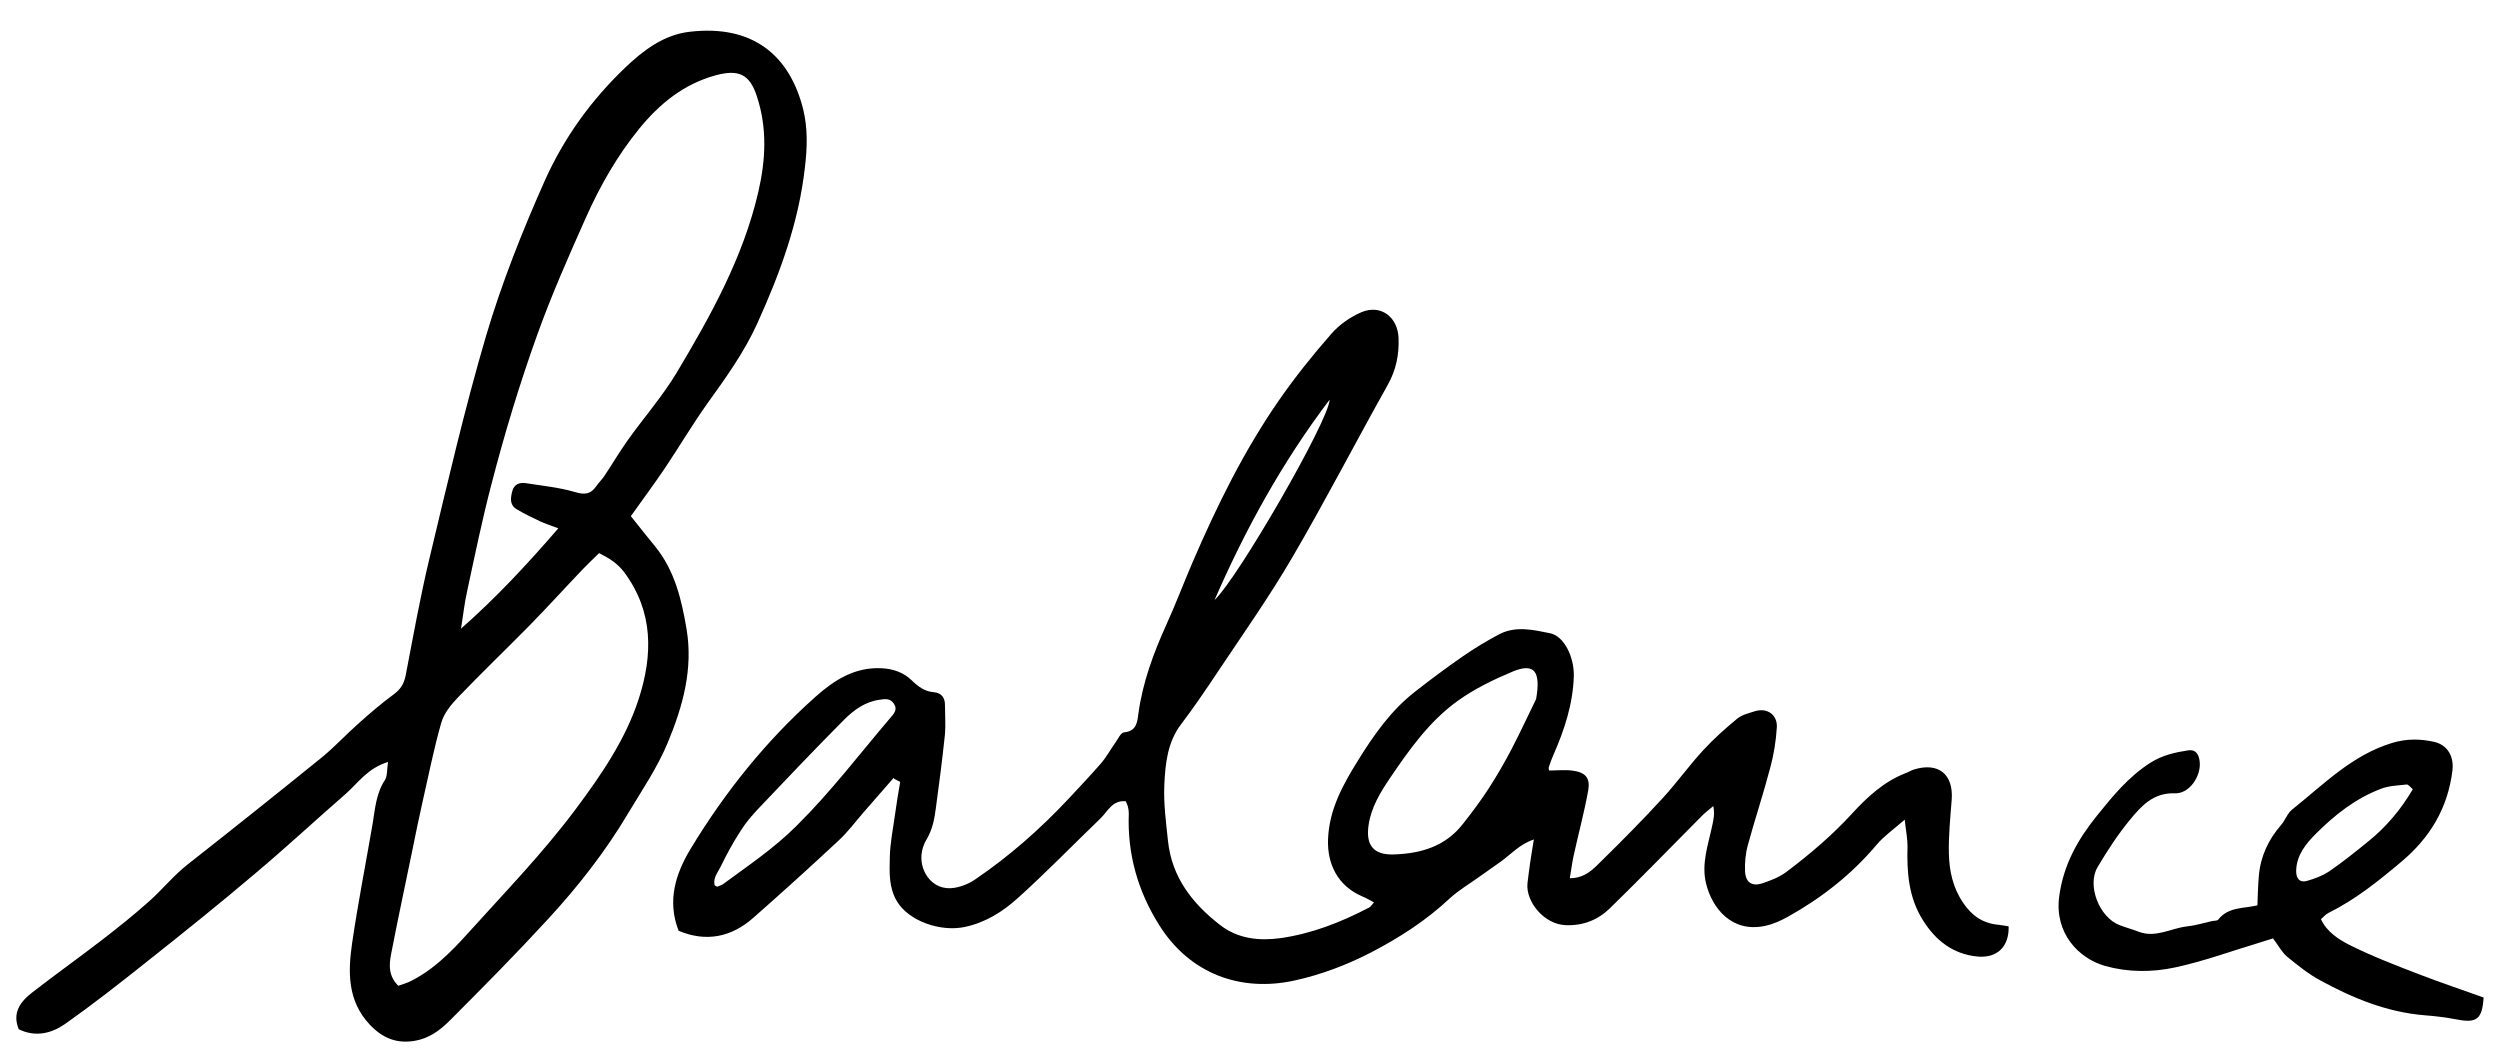 <?xml version="1.0" encoding="UTF-8"?><svg id="a" xmlns="http://www.w3.org/2000/svg" viewBox="0 0 125.11 52.85"><path d="M44.72,38.93c-.5,.58-1.01,1.16-1.51,1.73-.41,.47-.79,.99-1.25,1.41-1.4,1.31-2.82,2.59-4.26,3.86-1.1,.97-2.36,1.23-3.74,.65-.58-1.49-.16-2.84,.6-4.1,1.72-2.84,3.77-5.4,6.25-7.61,.92-.82,1.95-1.49,3.29-1.43,.61,.03,1.12,.21,1.54,.62,.31,.3,.63,.54,1.08,.58,.39,.03,.58,.27,.57,.67,0,.48,.04,.96,0,1.43-.13,1.24-.29,2.49-.46,3.73-.07,.52-.16,1.02-.45,1.52-.34,.56-.39,1.28,.03,1.88,.31,.45,.81,.65,1.35,.56,.37-.06,.76-.22,1.07-.44,1.69-1.15,3.22-2.5,4.62-3.99,.55-.59,1.11-1.18,1.64-1.79,.27-.31,.47-.68,.71-1.02,.14-.19,.28-.52,.45-.54,.63-.06,.66-.5,.72-.94,.21-1.55,.75-3.01,1.39-4.43,.47-1.03,.87-2.09,1.32-3.14,1.22-2.83,2.58-5.6,4.34-8.13,.8-1.15,1.68-2.25,2.61-3.31,.4-.46,.95-.84,1.51-1.08,.97-.4,1.81,.25,1.85,1.3,.03,.82-.12,1.58-.53,2.32-1.61,2.87-3.12,5.8-4.78,8.64-1.16,1.99-2.49,3.87-3.77,5.79-.58,.87-1.17,1.74-1.8,2.57-.68,.89-.79,1.95-.84,2.99-.05,.94,.08,1.9,.18,2.85,.19,1.82,1.22,3.14,2.62,4.22,.89,.69,1.96,.79,3,.65,1.57-.22,3.05-.8,4.46-1.54,.07-.04,.12-.13,.23-.25-.22-.12-.41-.23-.61-.31-1.19-.52-1.74-1.59-1.69-2.86,.06-1.51,.77-2.76,1.51-3.95,.78-1.26,1.65-2.5,2.85-3.43,.78-.61,1.57-1.2,2.38-1.76,.58-.4,1.2-.78,1.83-1.11,.82-.43,1.71-.22,2.54-.05,.71,.14,1.21,1.2,1.19,2.14-.04,1.4-.47,2.7-1.03,3.97-.08,.19-.16,.39-.22,.59-.02,.05,0,.11,.01,.17,.4,0,.81-.05,1.21,.01,.62,.09,.86,.37,.75,.99-.2,1.11-.5,2.21-.74,3.31-.07,.33-.11,.67-.18,1.08,.76,0,1.18-.46,1.58-.86,1.04-1.02,2.07-2.06,3.06-3.14,.71-.77,1.32-1.63,2.03-2.4,.52-.57,1.11-1.09,1.7-1.58,.24-.2,.59-.28,.9-.38,.6-.18,1.12,.17,1.09,.8-.04,.68-.15,1.37-.33,2.03-.34,1.3-.77,2.58-1.12,3.87-.12,.43-.16,.89-.14,1.33,.03,.54,.35,.75,.85,.59,.42-.14,.86-.31,1.21-.57,1.17-.88,2.29-1.83,3.28-2.91,.77-.84,1.61-1.62,2.7-2.04,.14-.05,.27-.14,.41-.18,1.23-.38,1.99,.24,1.89,1.52-.07,.89-.16,1.79-.14,2.69,.02,.87,.2,1.71,.72,2.47,.44,.65,.99,1.02,1.76,1.09,.18,.02,.35,.05,.51,.08,.03,1.02-.58,1.6-1.56,1.51-1.23-.12-2.1-.81-2.73-1.82-.72-1.14-.81-2.41-.77-3.72,0-.37-.08-.74-.14-1.31-.59,.51-1.06,.84-1.41,1.26-1.25,1.48-2.75,2.66-4.44,3.6-.36,.2-.76,.38-1.16,.46-1.65,.34-2.63-.89-2.93-2.12-.25-1,.11-1.96,.31-2.92,.06-.28,.13-.56,.05-.96-.18,.16-.38,.3-.55,.47-1.54,1.55-3.06,3.12-4.62,4.64-.59,.58-1.33,.88-2.2,.85-1.09-.03-2.02-1.17-1.93-2.09,.04-.36,.09-.71,.14-1.07,.05-.35,.11-.69,.18-1.13-.72,.24-1.15,.75-1.67,1.12-.34,.24-.68,.48-1.02,.72-.51,.37-1.06,.69-1.52,1.11-1.17,1.1-2.51,1.96-3.91,2.69-1.21,.63-2.53,1.13-3.86,1.42-2.69,.59-5.23-.33-6.76-2.76-1.08-1.71-1.61-3.58-1.53-5.61,0-.12-.02-.24-.05-.35-.02-.08-.07-.16-.1-.25-.67-.07-.9,.5-1.27,.86-1.38,1.33-2.71,2.7-4.13,3.98-.75,.68-1.62,1.23-2.66,1.45-1.24,.26-2.81-.31-3.39-1.28-.41-.68-.38-1.45-.36-2.18,.01-.74,.17-1.49,.27-2.23,.07-.52,.16-1.05,.25-1.57l-.29-.15Zm32.15-3.93c.26-1.45-.12-1.82-1.15-1.4-.96,.4-1.91,.86-2.75,1.46-1.43,1.02-2.44,2.45-3.41,3.88-.48,.71-.94,1.46-1.07,2.35-.15,1.01,.25,1.5,1.25,1.47,1.36-.04,2.6-.4,3.48-1.54,.44-.56,.87-1.13,1.26-1.73,.42-.65,.81-1.32,1.17-2.01,.48-.92,.91-1.87,1.22-2.49Zm-41.1,9.31c.07,.04,.11,.07,.13,.06,.11-.04,.23-.08,.32-.15,1.25-.92,2.53-1.78,3.64-2.89,1.71-1.69,3.15-3.59,4.7-5.41,.17-.2,.38-.41,.17-.71-.19-.28-.45-.23-.72-.19-.72,.1-1.28,.51-1.77,1-1.45,1.46-2.87,2.95-4.29,4.45-.32,.34-.63,.7-.88,1.1-.37,.57-.7,1.17-1,1.79-.14,.29-.41,.59-.3,.95Zm25.01-14.28c1.2-1.14,5.74-9.02,5.76-10.03-2.4,3.17-4.23,6.52-5.76,10.03Z"/><path d="M19.42,38.13c-1.03,.32-1.5,1.05-2.11,1.59-1.53,1.33-3.01,2.71-4.56,4.01-1.78,1.51-3.6,2.97-5.43,4.42-1.33,1.06-2.67,2.11-4.06,3.09-.67,.47-1.47,.68-2.32,.27-.34-.81,.07-1.38,.67-1.84,1.13-.88,2.31-1.72,3.44-2.59,.83-.64,1.65-1.29,2.43-1.99,.66-.59,1.21-1.28,1.91-1.83,2.24-1.76,4.46-3.53,6.67-5.32,.67-.54,1.26-1.19,1.91-1.76,.56-.5,1.13-.99,1.73-1.43,.34-.25,.52-.53,.6-.94,.38-1.97,.73-3.95,1.2-5.9,.89-3.72,1.75-7.45,2.83-11.12,.78-2.63,1.8-5.2,2.92-7.72,.97-2.17,2.32-4.04,4.02-5.67,.91-.87,1.94-1.66,3.24-1.81,3.23-.38,5.02,1.25,5.68,3.86,.24,.97,.21,1.94,.09,2.94-.31,2.75-1.25,5.3-2.38,7.79-.65,1.44-1.58,2.73-2.5,4.01-.74,1.04-1.39,2.14-2.1,3.2-.55,.82-1.14,1.61-1.73,2.44,.4,.5,.8,1.01,1.21,1.51,.99,1.21,1.33,2.67,1.58,4.15,.33,1.98-.18,3.84-.94,5.67-.52,1.25-1.27,2.35-1.96,3.5-1.15,1.94-2.52,3.69-4.03,5.33-1.6,1.74-3.26,3.42-4.93,5.09-.48,.48-1.03,.89-1.76,1.01-.92,.15-1.62-.16-2.24-.82-1.11-1.18-1.09-2.62-.88-4.06,.29-1.99,.68-3.96,1.02-5.94,.13-.76,.17-1.54,.62-2.23,.13-.2,.1-.51,.16-.92Zm8.52-11.69c-.38-.15-.66-.23-.91-.35-.4-.19-.8-.38-1.18-.61-.35-.21-.3-.55-.22-.88,.09-.36,.35-.47,.69-.42,.82,.13,1.65,.21,2.44,.44,.49,.15,.8,.12,1.08-.29,.12-.17,.27-.32,.39-.49,.4-.6,.76-1.21,1.17-1.79,.81-1.14,1.75-2.21,2.47-3.41,1.7-2.85,3.32-5.75,4.08-9.04,.37-1.6,.45-3.19-.07-4.77-.36-1.13-.93-1.37-2.07-1.06-1.6,.44-2.8,1.42-3.82,2.67-1.1,1.35-1.96,2.86-2.67,4.45-.86,1.93-1.72,3.87-2.44,5.88-.88,2.45-1.63,4.93-2.28,7.44-.47,1.79-.84,3.6-1.23,5.41-.13,.58-.19,1.18-.3,1.84,1.74-1.53,3.28-3.18,4.87-5.02Zm-8,22.89c.2-.07,.37-.12,.53-.19,1.19-.57,2.09-1.49,2.95-2.44,1.84-2.04,3.75-4.01,5.4-6.22,1.28-1.72,2.49-3.48,3.15-5.52,.7-2.18,.74-4.34-.73-6.32-.34-.45-.76-.71-1.26-.96-.28,.28-.54,.52-.79,.78-.89,.93-1.75,1.88-2.65,2.8-1.21,1.23-2.45,2.42-3.64,3.66-.34,.36-.69,.79-.82,1.26-.37,1.29-.63,2.62-.93,3.93-.18,.79-.34,1.58-.5,2.37-.36,1.76-.74,3.51-1.08,5.28-.1,.53-.14,1.08,.37,1.58Z"/><path d="M112.97,45.3c.02-.51,.03-.98,.07-1.45,.08-.98,.47-1.82,1.11-2.56,.21-.24,.32-.59,.56-.78,1.57-1.25,2.99-2.72,5-3.33,.73-.22,1.42-.21,2.12-.05,.67,.16,.98,.74,.9,1.43-.23,1.87-1.11,3.35-2.55,4.56-1.15,.97-2.31,1.9-3.66,2.57-.13,.06-.23,.19-.37,.31,.3,.64,.88,1.01,1.43,1.29,1.12,.56,2.29,1.01,3.46,1.46,1.08,.42,2.17,.78,3.25,1.17-.07,1.08-.34,1.29-1.33,1.1-.53-.1-1.06-.17-1.6-.21-1.89-.15-3.6-.85-5.23-1.74-.6-.32-1.14-.76-1.67-1.19-.26-.22-.43-.55-.71-.92-.19,.06-.46,.15-.73,.23-1.4,.42-2.78,.93-4.2,1.23-1.13,.24-2.33,.24-3.47-.08-1.34-.38-2.54-1.65-2.3-3.47,.21-1.59,.93-2.86,1.89-4.05,.79-.98,1.57-1.94,2.66-2.64,.61-.39,1.25-.53,1.91-.63,.37-.06,.53,.2,.57,.55,.09,.73-.51,1.63-1.24,1.6-1.09-.04-1.69,.65-2.26,1.34-.6,.73-1.12,1.53-1.6,2.34-.56,.92,.08,2.54,1.1,2.92,.31,.12,.62,.2,.93,.32,.86,.34,1.63-.17,2.44-.26,.41-.04,.82-.17,1.22-.26,.12-.03,.28-.01,.34-.08,.5-.64,1.26-.55,1.95-.71Zm7.77-5.81c-.12-.1-.22-.24-.3-.23-.44,.05-.9,.06-1.3,.22-1.26,.48-2.3,1.3-3.24,2.24-.5,.5-.97,1.07-.99,1.85-.01,.39,.17,.61,.52,.52,.39-.11,.8-.26,1.14-.49,.66-.45,1.29-.96,1.92-1.47,.91-.73,1.65-1.6,2.26-2.64Z"/></svg>
